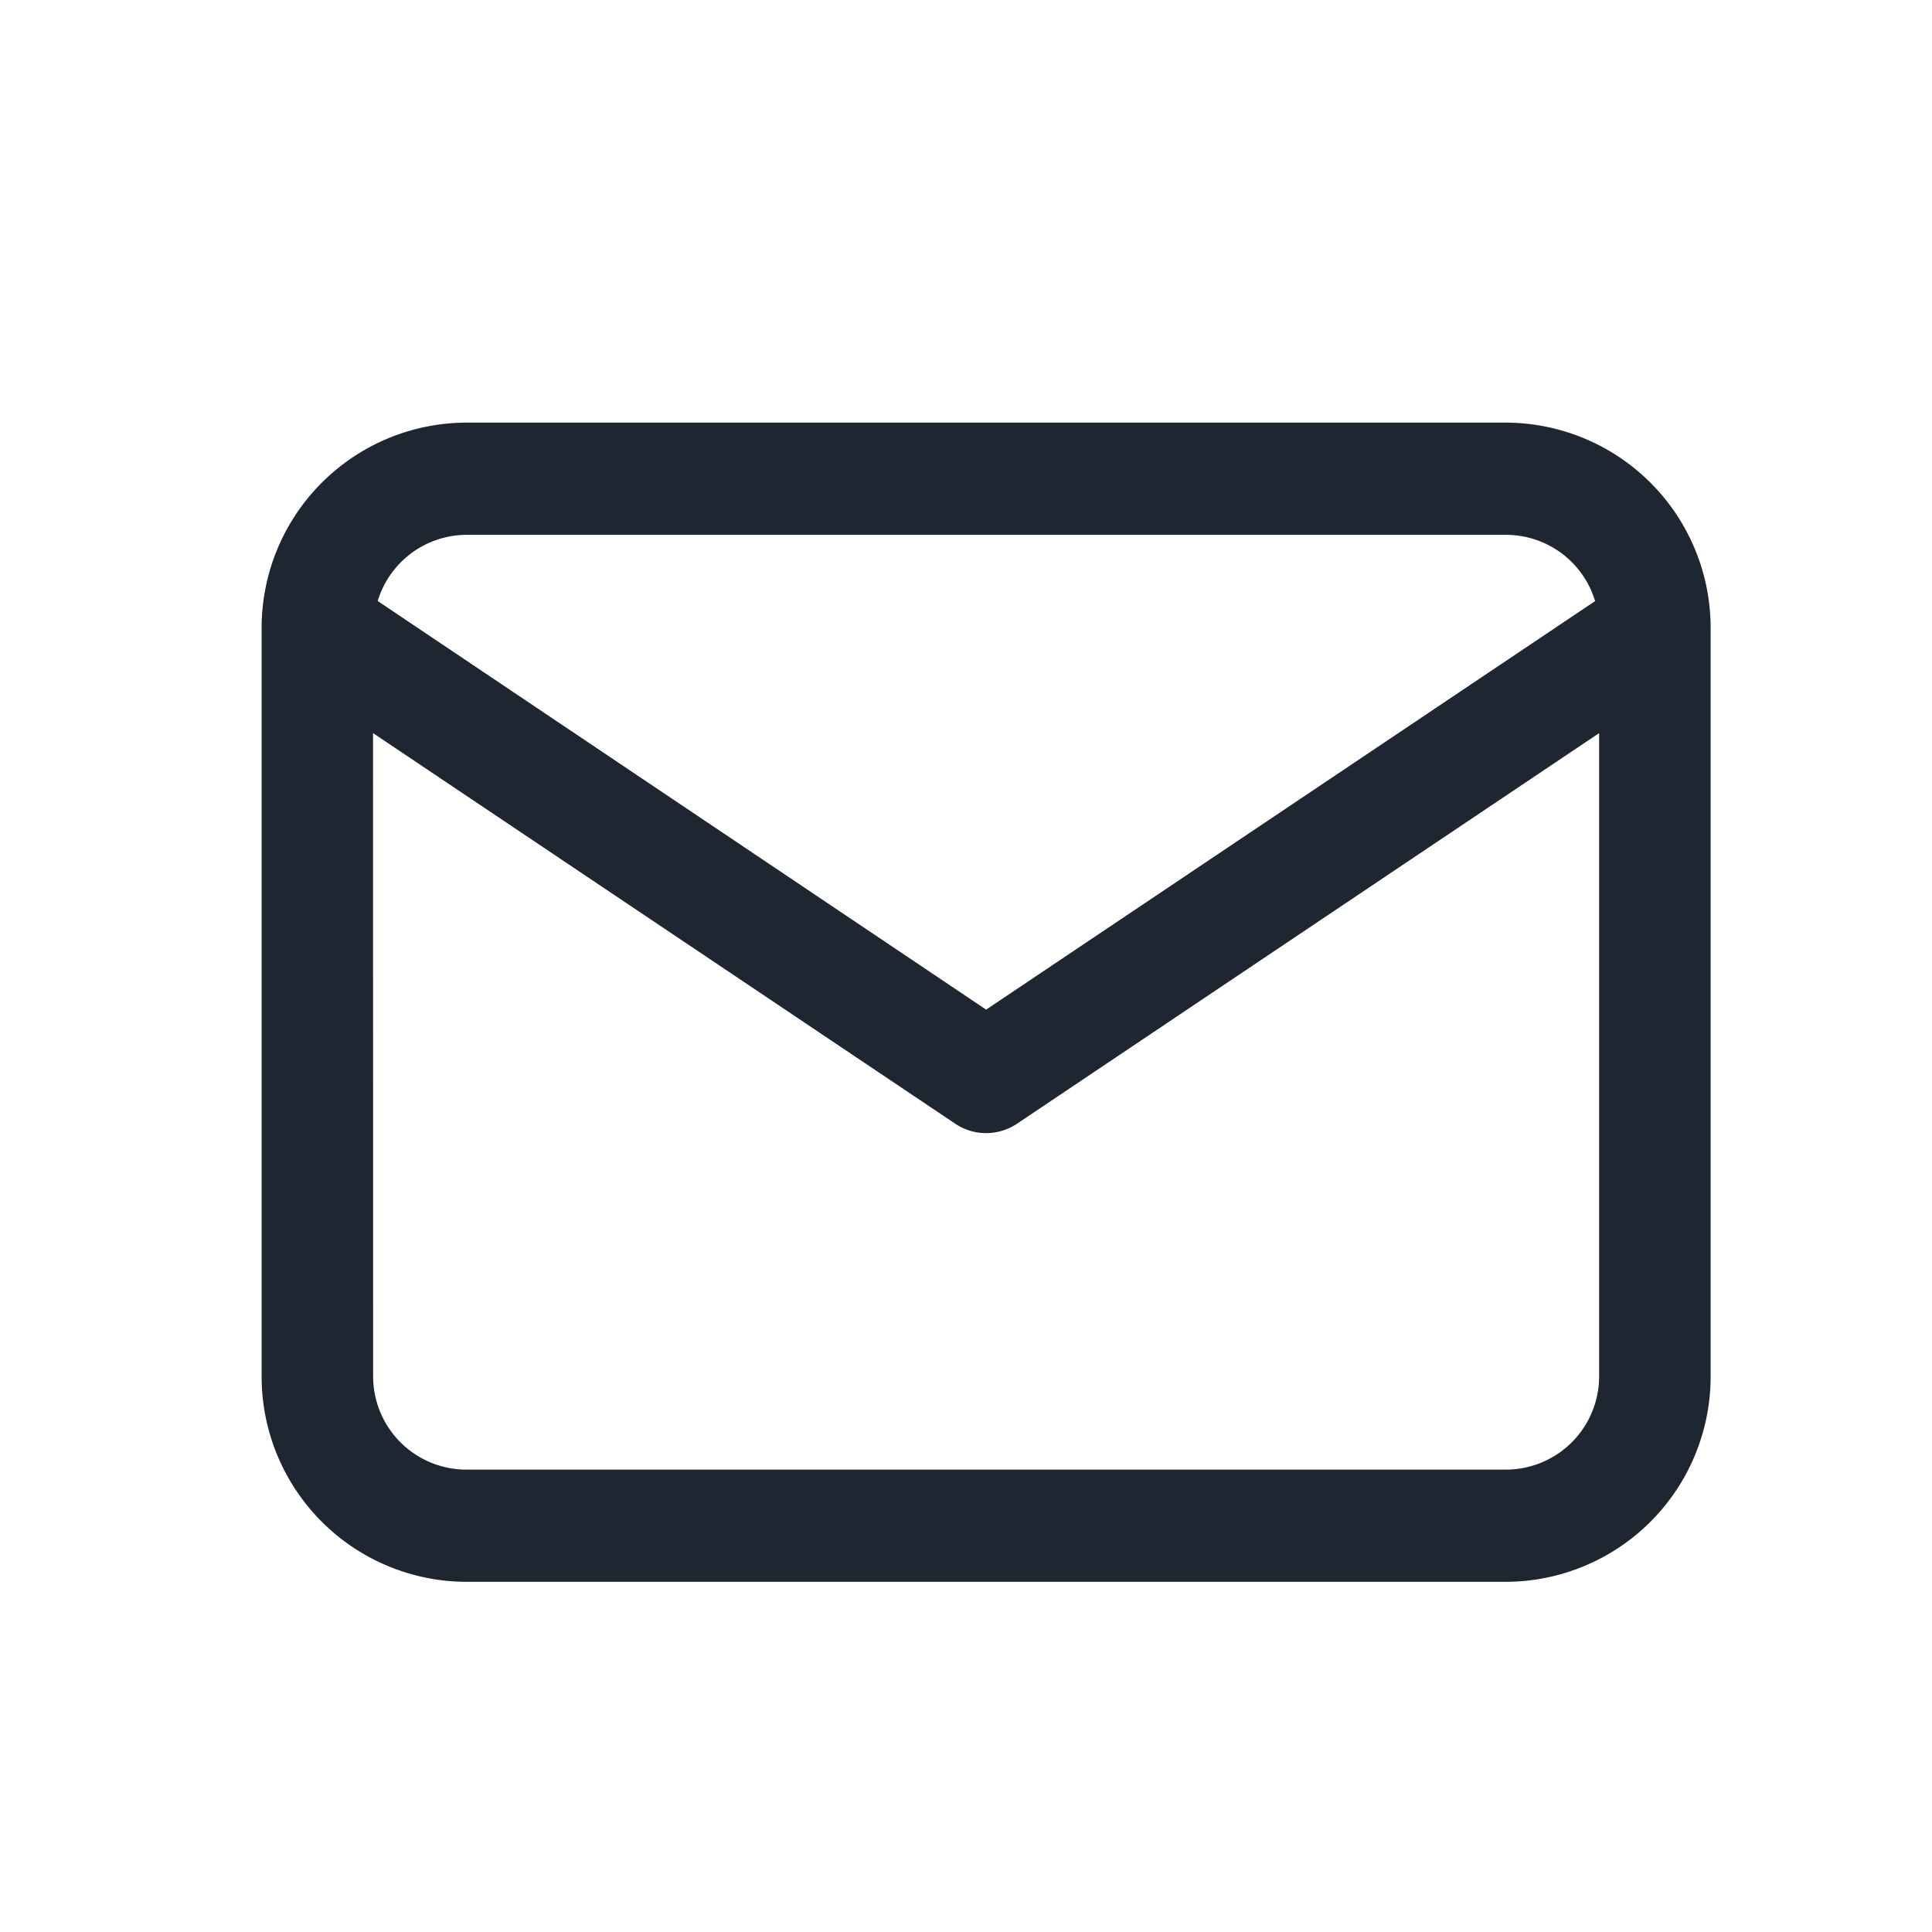 <svg xmlns="http://www.w3.org/2000/svg" width="24" height="24" viewBox="0 0 24 24"><rect width="24" height="24" fill="none"/><path d="M-2937.461-342.6a2.55,2.55,0,0,1-2.539-2.555v-9.29a2.55,2.55,0,0,1,2.539-2.555h12.923a2.55,2.55,0,0,1,2.538,2.555v9.29a2.55,2.55,0,0,1-2.538,2.555Zm-1.154-2.555a1.159,1.159,0,0,0,1.154,1.161h12.923a1.159,1.159,0,0,0,1.153-1.161v-7.988l-7.231,4.852a.692.692,0,0,1-.384.117.687.687,0,0,1-.384-.117l-7.232-4.852Zm7.615-4.553,7.565-5.075a1.157,1.157,0,0,0-1.1-.823h-12.923a1.157,1.157,0,0,0-1.1.822Z" transform="translate(2943.25 362.25)" fill="#1e2631"/></svg>
